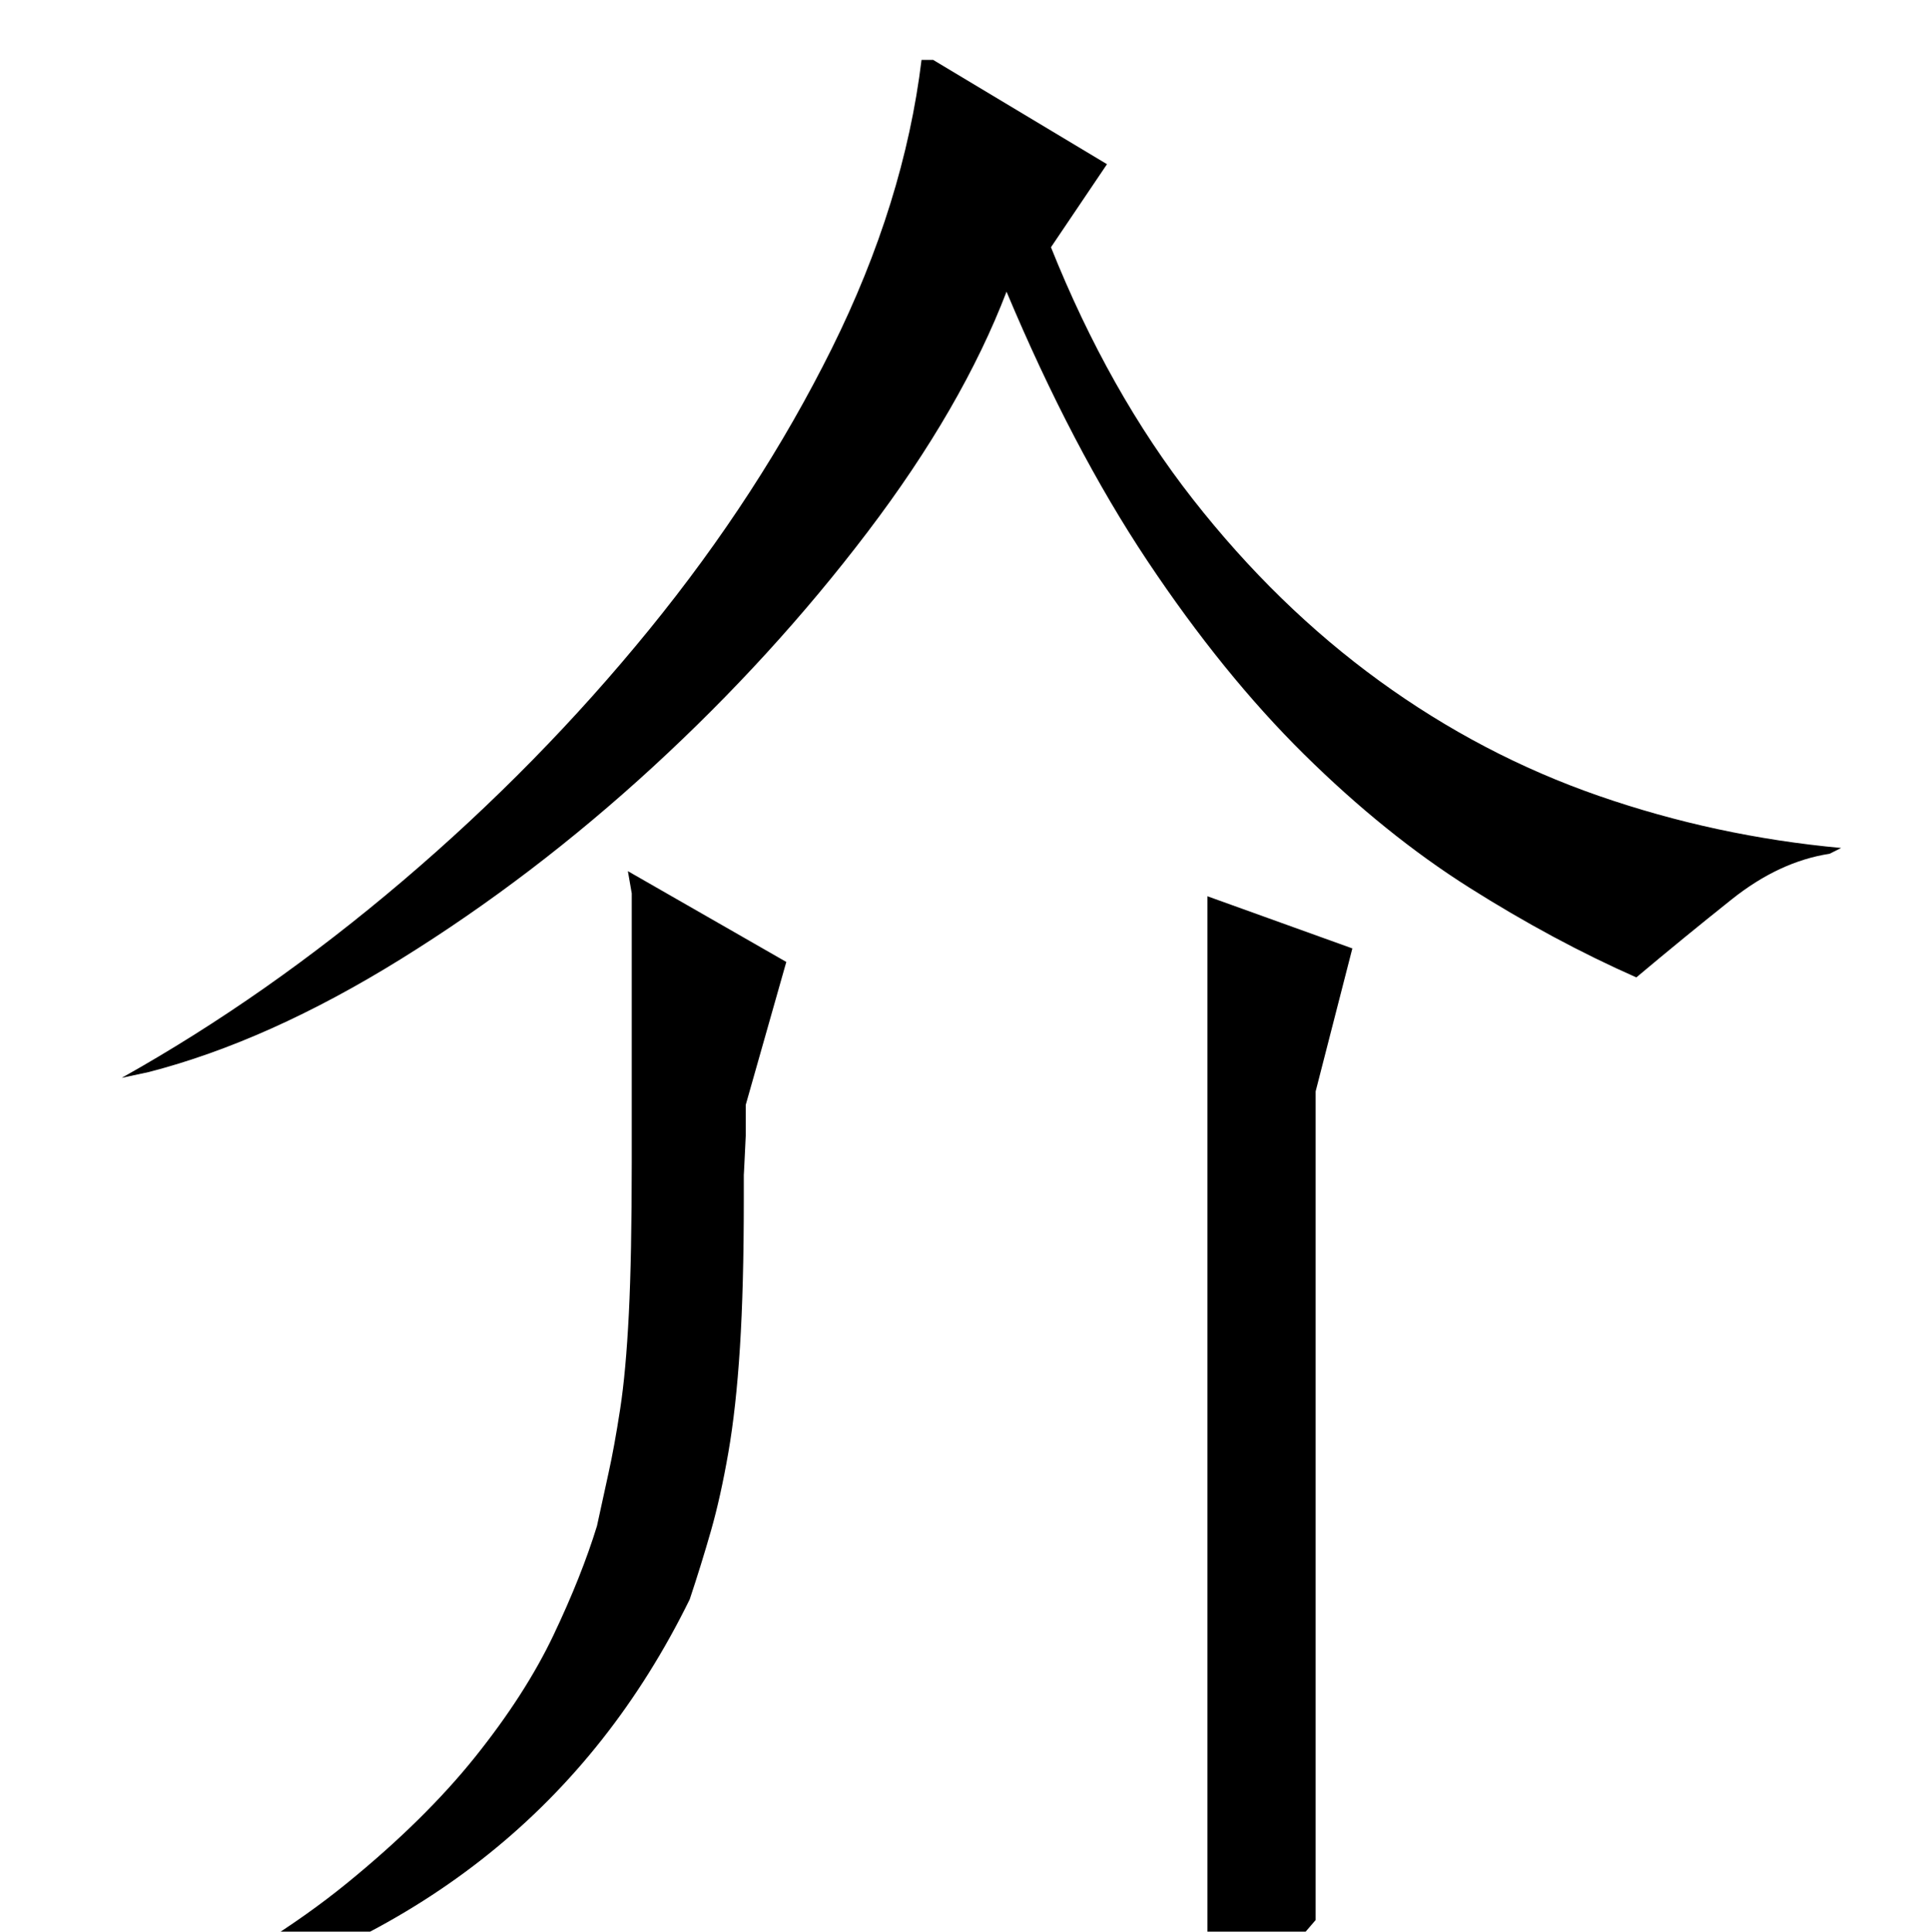 <?xml version="1.0" standalone="no"?>
<!DOCTYPE svg PUBLIC "-//W3C//DTD SVG 1.1//EN" "http://www.w3.org/Graphics/SVG/1.1/DTD/svg11.dtd" >
<svg xmlns="http://www.w3.org/2000/svg" xmlns:xlink="http://www.w3.org/1999/xlink" version="1.1" viewBox="0 -200 999 1000">
  <g transform="matrix(1 0 0 -1 0 800)">
   <path fill="currentColor"
d="M483 969l90 -54l-29 -43q30 -75 73.5 -130.5t96.5 -94t113.5 -59.5t125.5 -27l-6 -3q-26 -4 -50.5 -23.5t-49.5 -40.5q-43 19 -86.5 46.5t-85.5 69t-81 100t-73 139.5q-23 -60 -72 -124.5t-111 -121.5t-130.5 -99.5t-130.5 -58.5l-14 -3q75 42 145.5 102t127.5 130
t94.5 145.5t46.5 149.5h6zM407 502l-21 -74v-16t-0.5 -10.5t-0.5 -9.5v-13q0 -45 -2 -76.5t-6 -54.5t-9 -40.5t-11 -35.5q-78 -159 -260 -209h-17q59 29 99.5 62t66.5 65.5t40.5 63t22.5 56.5q3 14 6 27.5t6 33t4.5 49.5t1.5 78v115v14v10.5t-2 11.5zM681 6
q-10 -12 -21.5 -23t-34.5 -14v567l75 -27l-19 -74v-429z" />
  </g>

</svg>
